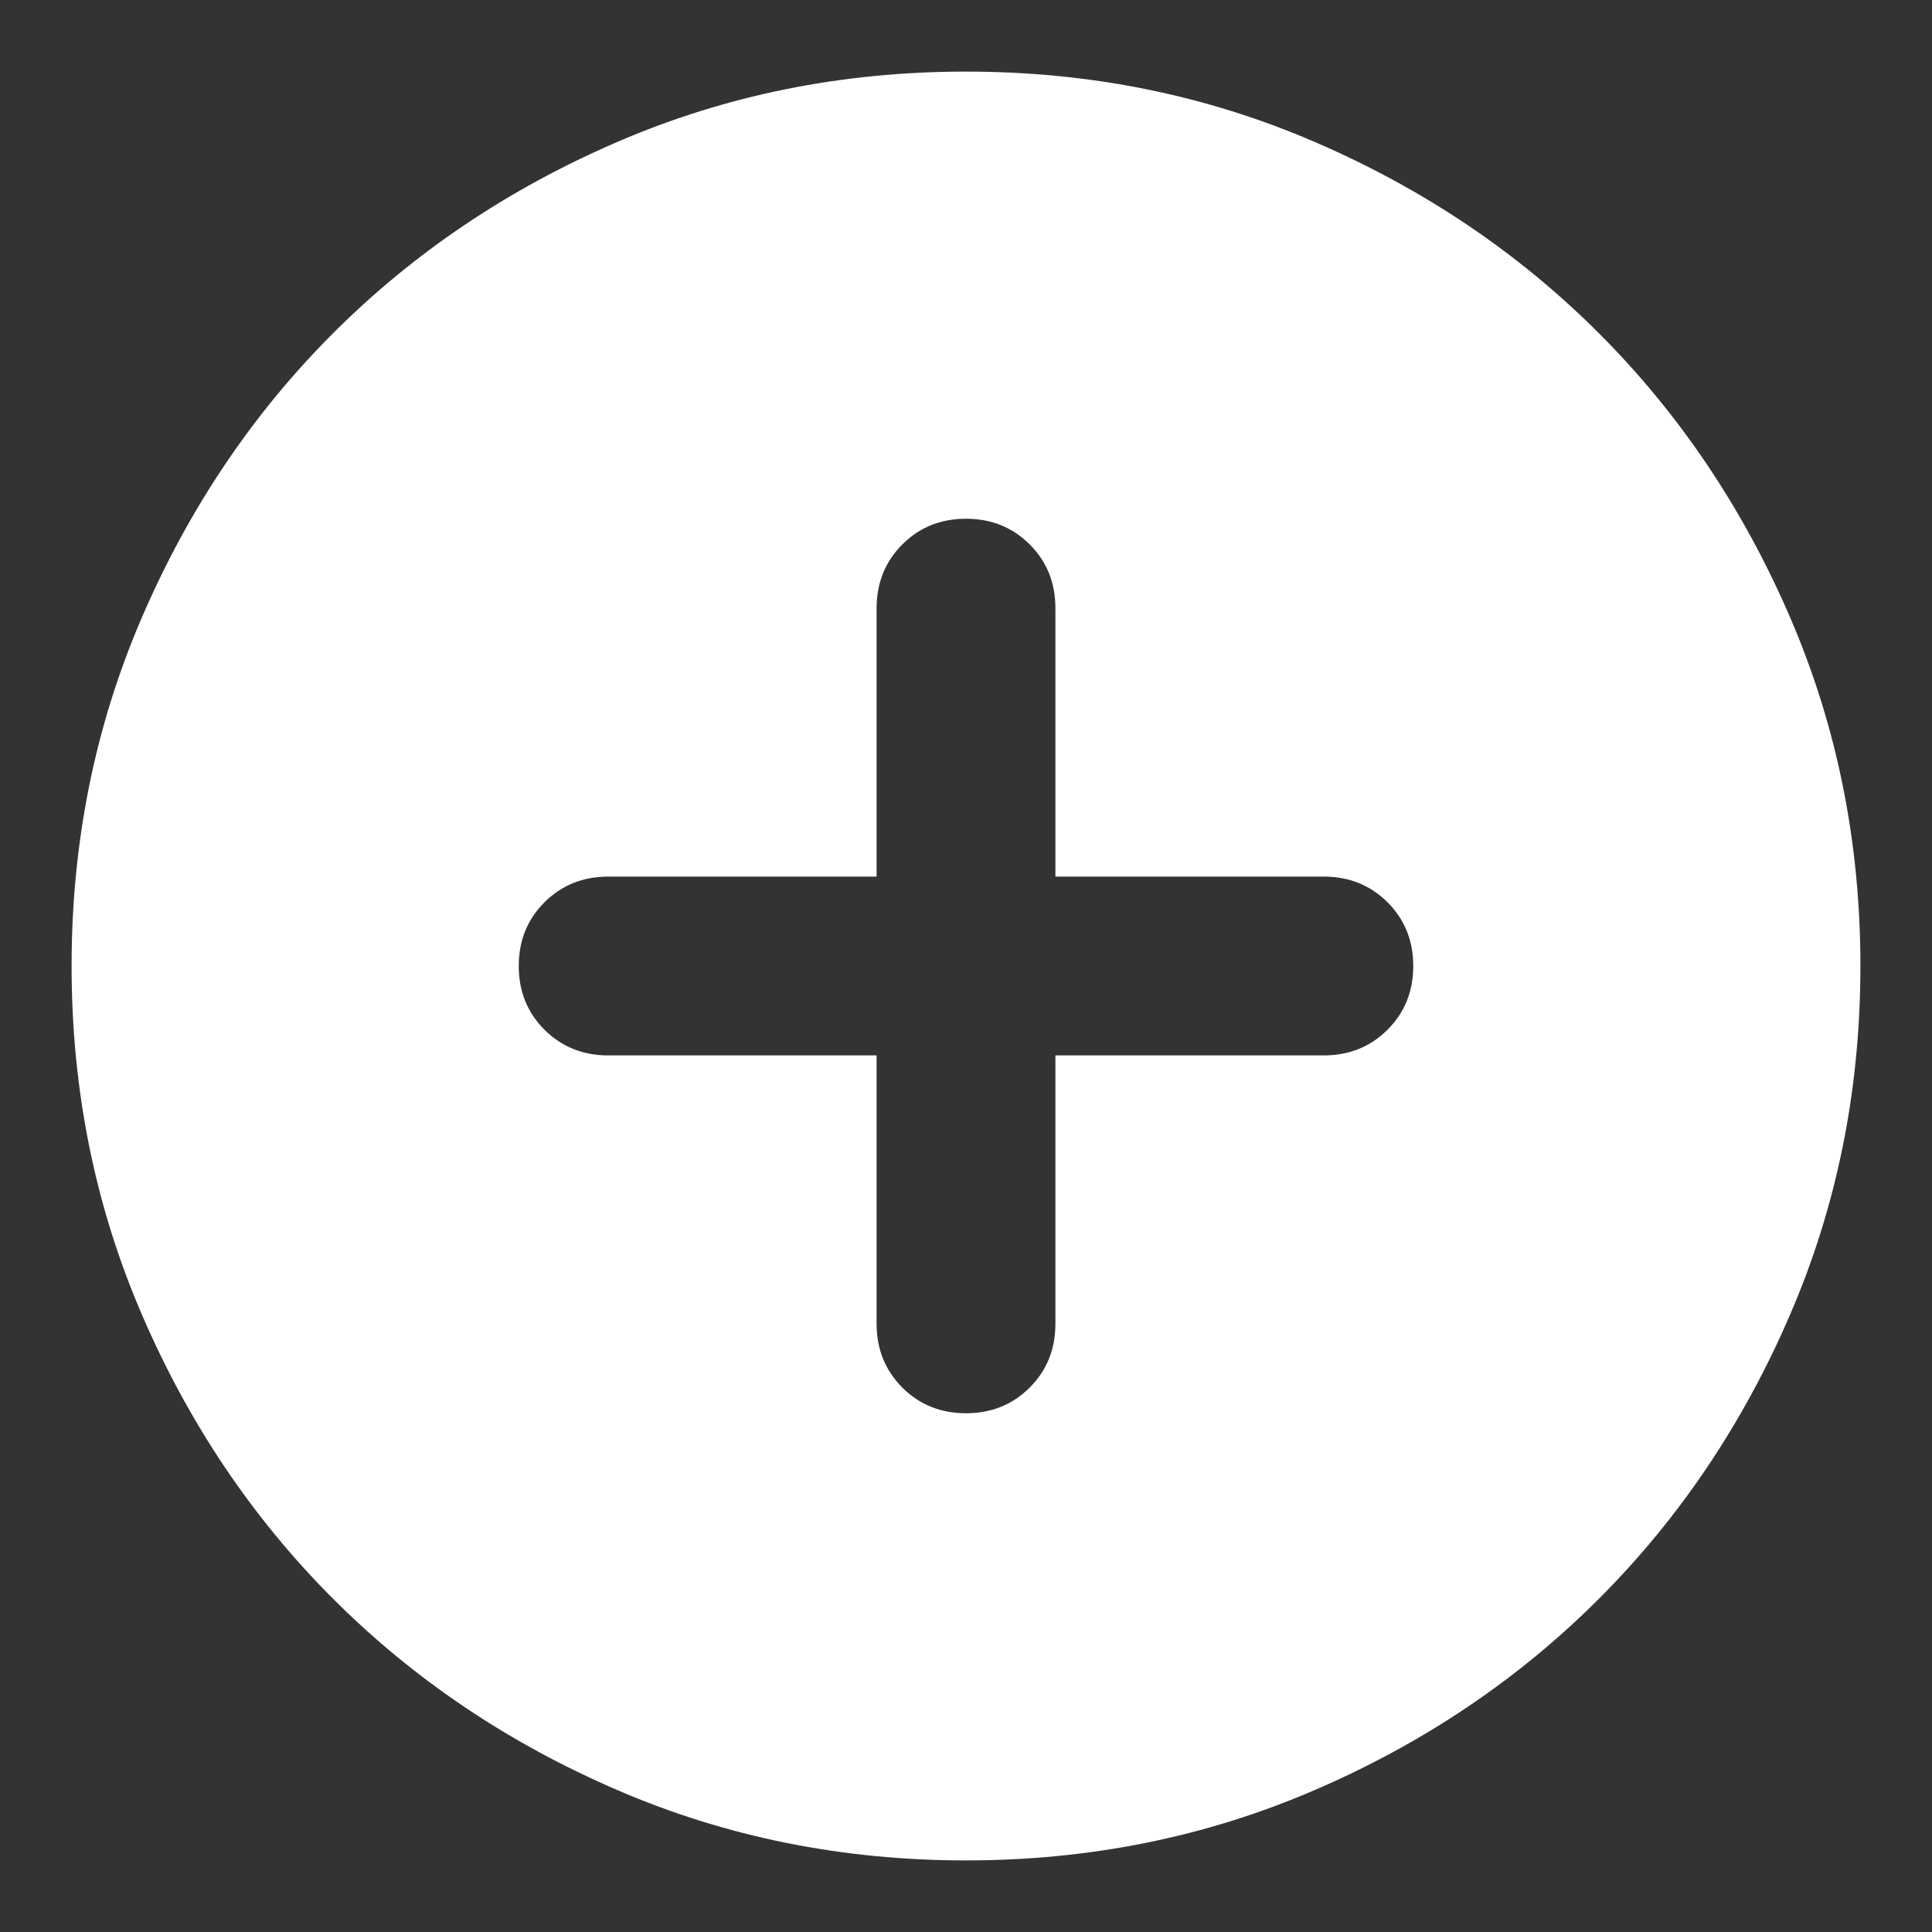 <svg width="18" height="18" viewBox="0 0 18 18" fill="none" xmlns="http://www.w3.org/2000/svg">
<rect x="0" y="0" width="18" height="18" fill="#333333" stroke="none"/>
<path d="M8.167 9.833V12.333C8.167 12.569 8.247 12.767 8.406 12.927C8.566 13.087 8.764 13.167 9 13.167C9.236 13.167 9.434 13.087 9.594 12.927C9.754 12.767 9.833 12.569 9.833 12.333V9.833H12.333C12.569 9.833 12.767 9.753 12.927 9.594C13.087 9.434 13.167 9.236 13.167 9C13.167 8.764 13.087 8.566 12.927 8.406C12.767 8.247 12.569 8.167 12.333 8.167H9.833V5.667C9.833 5.431 9.754 5.233 9.594 5.073C9.434 4.913 9.236 4.833 9 4.833C8.764 4.833 8.566 4.913 8.406 5.073C8.247 5.233 8.167 5.431 8.167 5.667V8.167H5.667C5.431 8.167 5.233 8.247 5.073 8.406C4.913 8.566 4.833 8.764 4.833 9C4.833 9.236 4.913 9.434 5.073 9.594C5.233 9.753 5.431 9.833 5.667 9.833H8.167ZM9 17.333C7.847 17.333 6.764 17.115 5.75 16.677C4.736 16.24 3.854 15.646 3.104 14.896C2.354 14.146 1.76 13.264 1.323 12.25C0.885 11.236 0.667 10.153 0.667 9C0.667 7.847 0.885 6.764 1.323 5.75C1.76 4.736 2.354 3.854 3.104 3.104C3.854 2.354 4.736 1.76 5.75 1.323C6.764 0.885 7.847 0.667 9 0.667C10.153 0.667 11.236 0.885 12.25 1.323C13.264 1.76 14.146 2.354 14.896 3.104C15.646 3.854 16.24 4.736 16.677 5.75C17.115 6.764 17.333 7.847 17.333 9C17.333 10.153 17.115 11.236 16.677 12.25C16.24 13.264 15.646 14.146 14.896 14.896C14.146 15.646 13.264 16.24 12.25 16.677C11.236 17.115 10.153 17.333 9 17.333Z" fill="white"/>
</svg>
